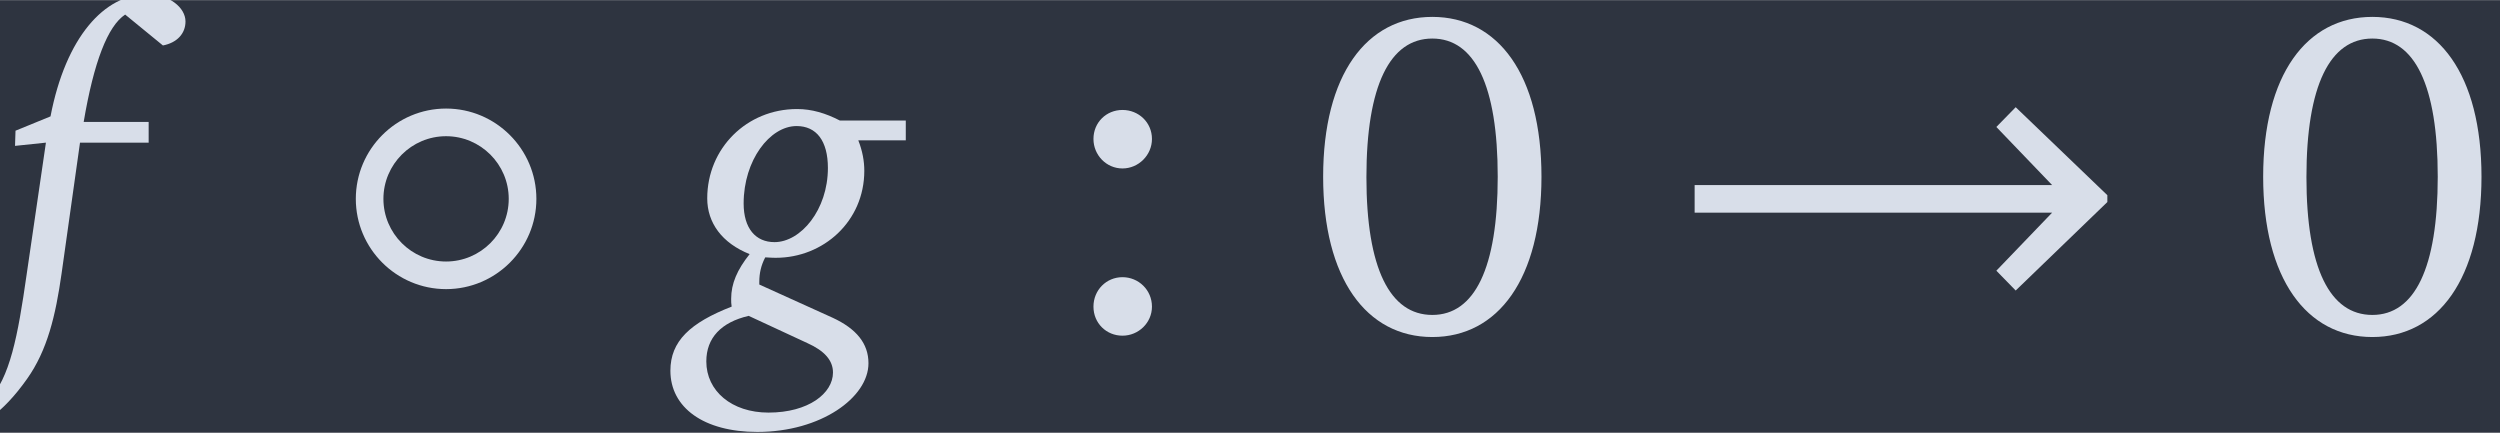 <?xml version='1.0' encoding='UTF-8'?>
<!-- This file was generated by dvisvgm 2.9.1 -->
<svg version='1.1' xmlns='http://www.w3.org/2000/svg' xmlns:xlink='http://www.w3.org/1999/xlink' width='90.754pt' height='15.708pt' viewBox='-23.408 18.404 90.754 15.708'>
<defs>
<path id='g2-48' d='M2.649-6.508C1.286-6.508 .391-5.307 .391-3.202S1.286 .114 2.649 .114S4.907-1.096 4.907-3.202S4.011-6.508 2.649-6.508ZM2.649-6.06C3.526-6.06 4.002-5.088 4.002-3.202S3.526-.343 2.649-.343S1.286-1.305 1.286-3.192C1.286-5.088 1.772-6.06 2.649-6.06Z'/>
<path id='g2-58' d='M1.515-4.583C1.182-4.583 .915-4.326 .915-3.983C.915-3.649 1.182-3.373 1.515-3.373S2.125-3.649 2.125-3.983C2.125-4.326 1.849-4.583 1.515-4.583ZM1.515-1.124C1.182-1.124 .915-.858 .915-.515S1.182 .086 1.515 .086S2.125-.181 2.125-.515C2.125-.858 1.849-1.124 1.515-1.124Z'/>
<use id='g9-48' xlink:href='#g2-48'/>
<use id='g9-58' xlink:href='#g2-58'/>
<path id='g1-14' d='M4.269-2.744C4.269-3.773 3.43-4.612 2.401-4.612S.534-3.773 .534-2.744S1.372-.877 2.401-.877S4.269-1.715 4.269-2.744ZM3.697-2.744C3.697-2.03 3.116-1.448 2.401-1.448S1.105-2.03 1.105-2.744S1.687-4.04 2.401-4.04S3.697-3.459 3.697-2.744Z'/>
<path id='g1-33' d='M.534-2.458H7.928L6.775-1.258L7.175-.848L9.071-2.678V-2.82L7.175-4.64L6.775-4.231L7.928-3.03H.534V-2.458Z'/>
<path id='g5-102' d='M3.373-5.917C3.668-5.974 3.84-6.165 3.84-6.413C3.84-6.699 3.506-6.975 3.049-6.975C2.163-6.975 1.363-6.089 1.048-4.45L.324-4.154L.314-3.84L.953-3.907L.553-1.172C.372 .095 .21 .962-.238 1.429L-1.229 1.172C-1.363 1.267-1.439 1.401-1.439 1.553C-1.439 1.858-1.229 2.058-.924 2.058C-.467 2.058 .057 1.696 .562 .981C.981 .391 1.153-.324 1.277-1.201L1.658-3.907H3.078V-4.335H1.734C1.944-5.574 2.23-6.317 2.592-6.556L3.373-5.917Z'/>
<path id='g5-103' d='M3.211-4.364C2.916-4.516 2.63-4.602 2.325-4.602C1.286-4.602 .467-3.792 .467-2.754C.467-2.249 .772-1.829 1.344-1.601C1.086-1.277 .962-.991 .962-.677C.962-.619 .962-.572 .972-.515C.114-.181-.295 .2-.295 .81C-.295 1.572 .391 2.077 1.505 2.077C2.82 2.077 3.802 1.363 3.802 .657C3.802 .248 3.554-.057 3.059-.286L1.544-.972C1.544-.991 1.544-1.01 1.544-1.029C1.544-1.21 1.582-1.372 1.667-1.534C1.791-1.525 1.868-1.525 1.887-1.525C2.868-1.525 3.716-2.277 3.716-3.325C3.716-3.526 3.678-3.735 3.592-3.954H4.574V-4.364H3.211ZM2.963-3.383C2.963-2.516 2.401-1.849 1.858-1.849C1.467-1.849 1.22-2.134 1.22-2.649C1.22-3.545 1.763-4.25 2.315-4.25C2.725-4.25 2.963-3.945 2.963-3.383ZM1.324-.324L2.535 .238C2.897 .4 3.068 .6 3.068 .848C3.068 1.277 2.563 1.677 1.734 1.677C.972 1.677 .448 1.229 .448 .619C.448 .133 .753-.191 1.324-.324Z'/>
</defs>
<g id='page1' transform='matrix(1.755 0 0 1.755 0 0)'>
<rect x='-13.341' y='10.489' width='51.722' height='8.952' fill='#2e3440'/>
<g fill='#d8dee9'>
<use x='-13.341' y='17.344' xlink:href='#g5-102'/>
<use x='-6.512' y='17.344' xlink:href='#g1-14'/>
<use x='.824' y='17.344' xlink:href='#g5-103'/>
<use x='8.365' y='17.344' xlink:href='#g9-58'/>
<use x='13.64' y='17.344' xlink:href='#g9-48'/>
<use x='21.181' y='17.344' xlink:href='#g1-33'/>
<use x='33.084' y='17.344' xlink:href='#g9-48'/>
</g>
</g>
</svg>